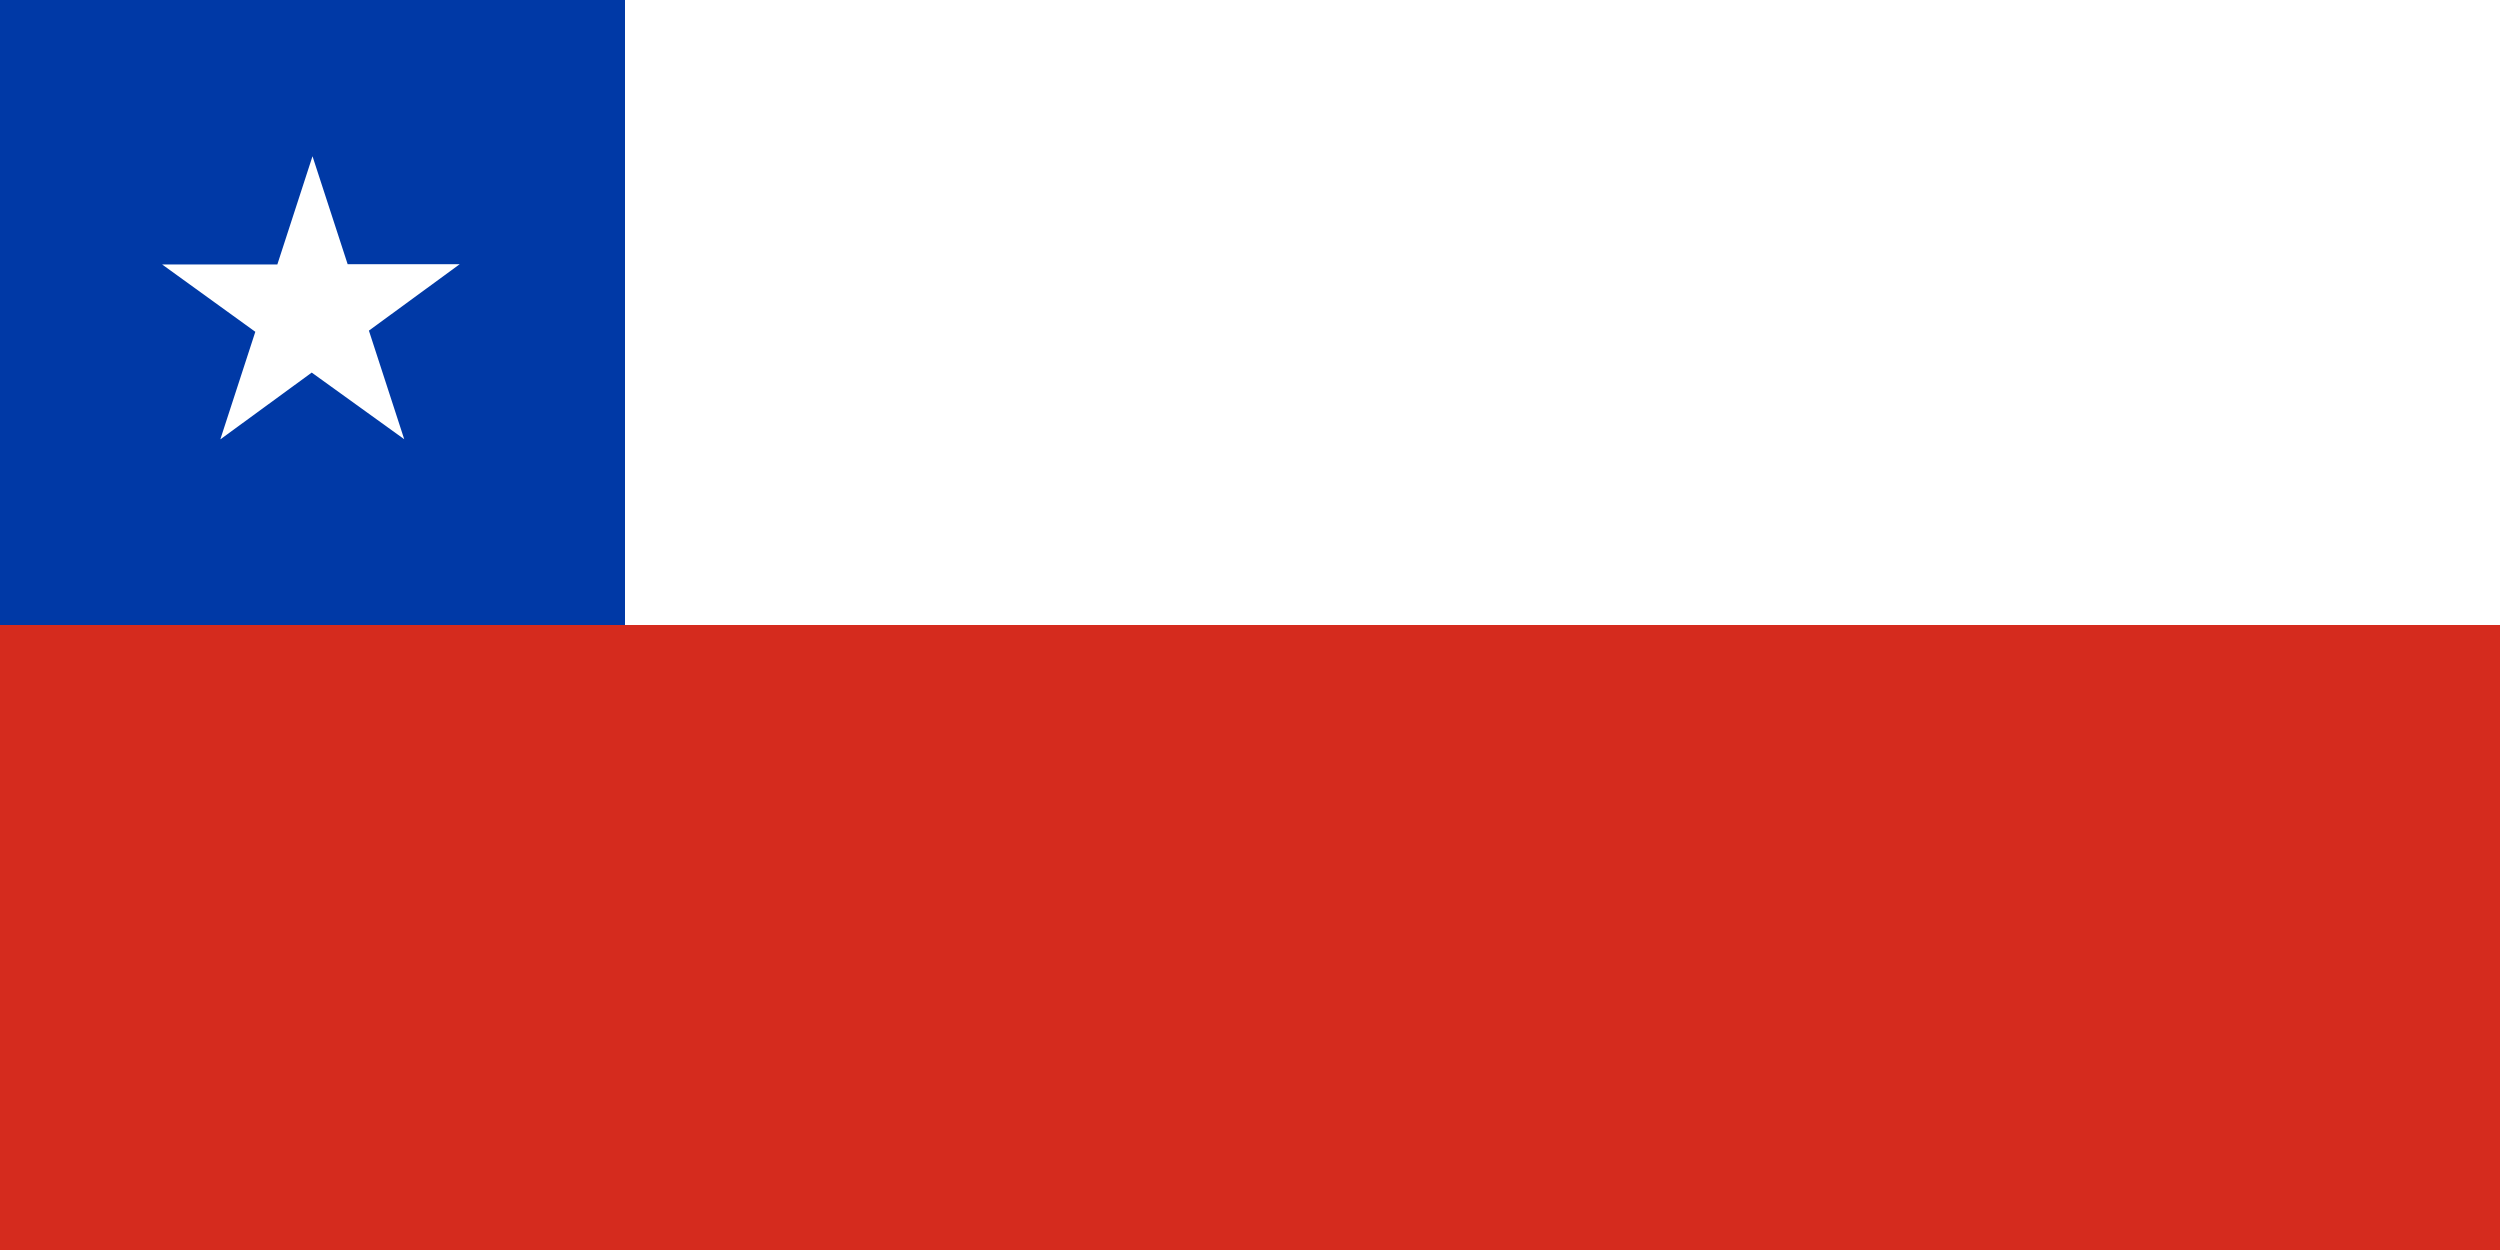 <svg xmlns="http://www.w3.org/2000/svg" id="vector" width="32" height="16" viewBox="0 0 500 250"><path id="path_0" fill="#0039A6" stroke-width="1" d="M0 0h500v250H0z"/><path id="path_1" fill="#FFF" stroke-width="1" d="M125 0v250h375V0z"/><path id="path_2" fill="#FFF" fill-rule="evenodd" stroke-width="1" d="M62.5 31.25l-7.031 21.641H32.422L51.063 66.36l-7 21.516 18.281-13.359 18.5 13.328-7.063-21.719 18.156-13.281H69.531z"/><path id="path_3" fill="#D52B1E" stroke-width="1" d="M500 250H0V125h500"/></svg>